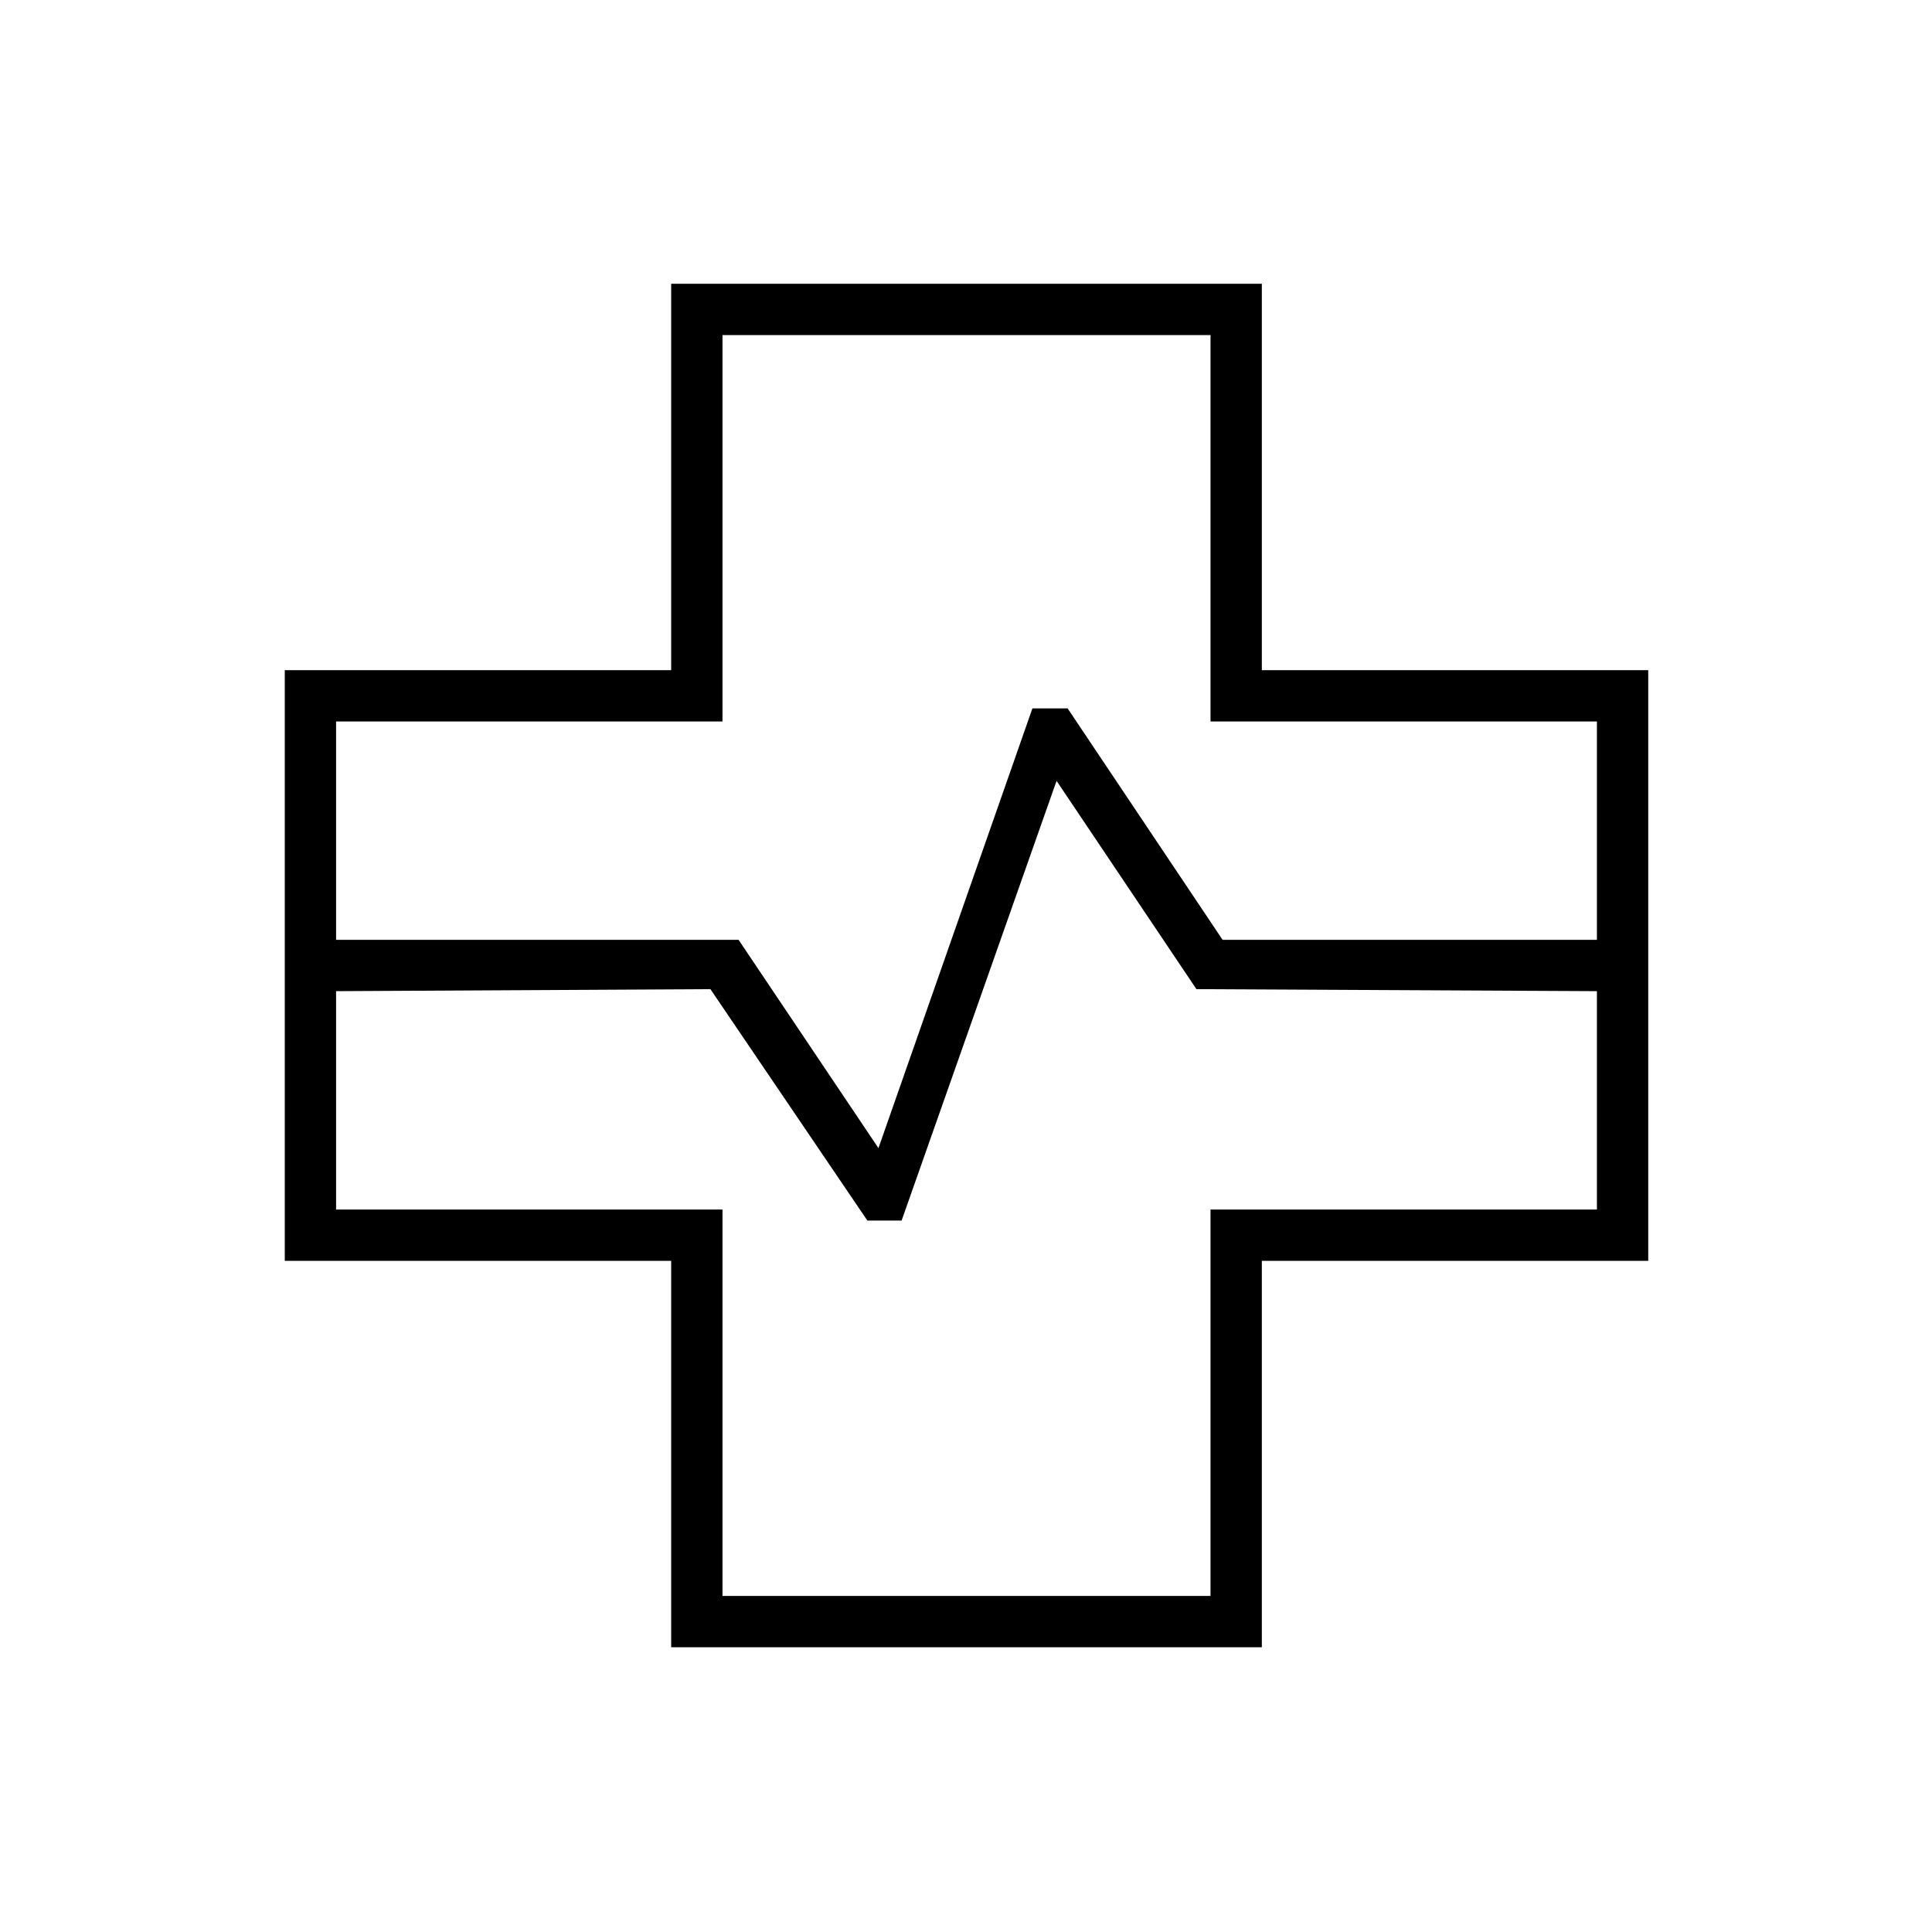 <svg xmlns="http://www.w3.org/2000/svg" height="24" viewBox="0 96 960 960" width="24"><path d="M333.5 914.5v-192h-192V429h192V237H627v192h192v293.5H627v192H333.5ZM167 563h200l69.5 103.5L513 448h17.5l77 115h186V454.5h-192v-192H359v192H167V563Zm192 326h242.5V697h192V588.5l-199-1L525 484l-77 218.5h-17l-78-115-186 1V697h192v192Zm121-313Z"/></svg>